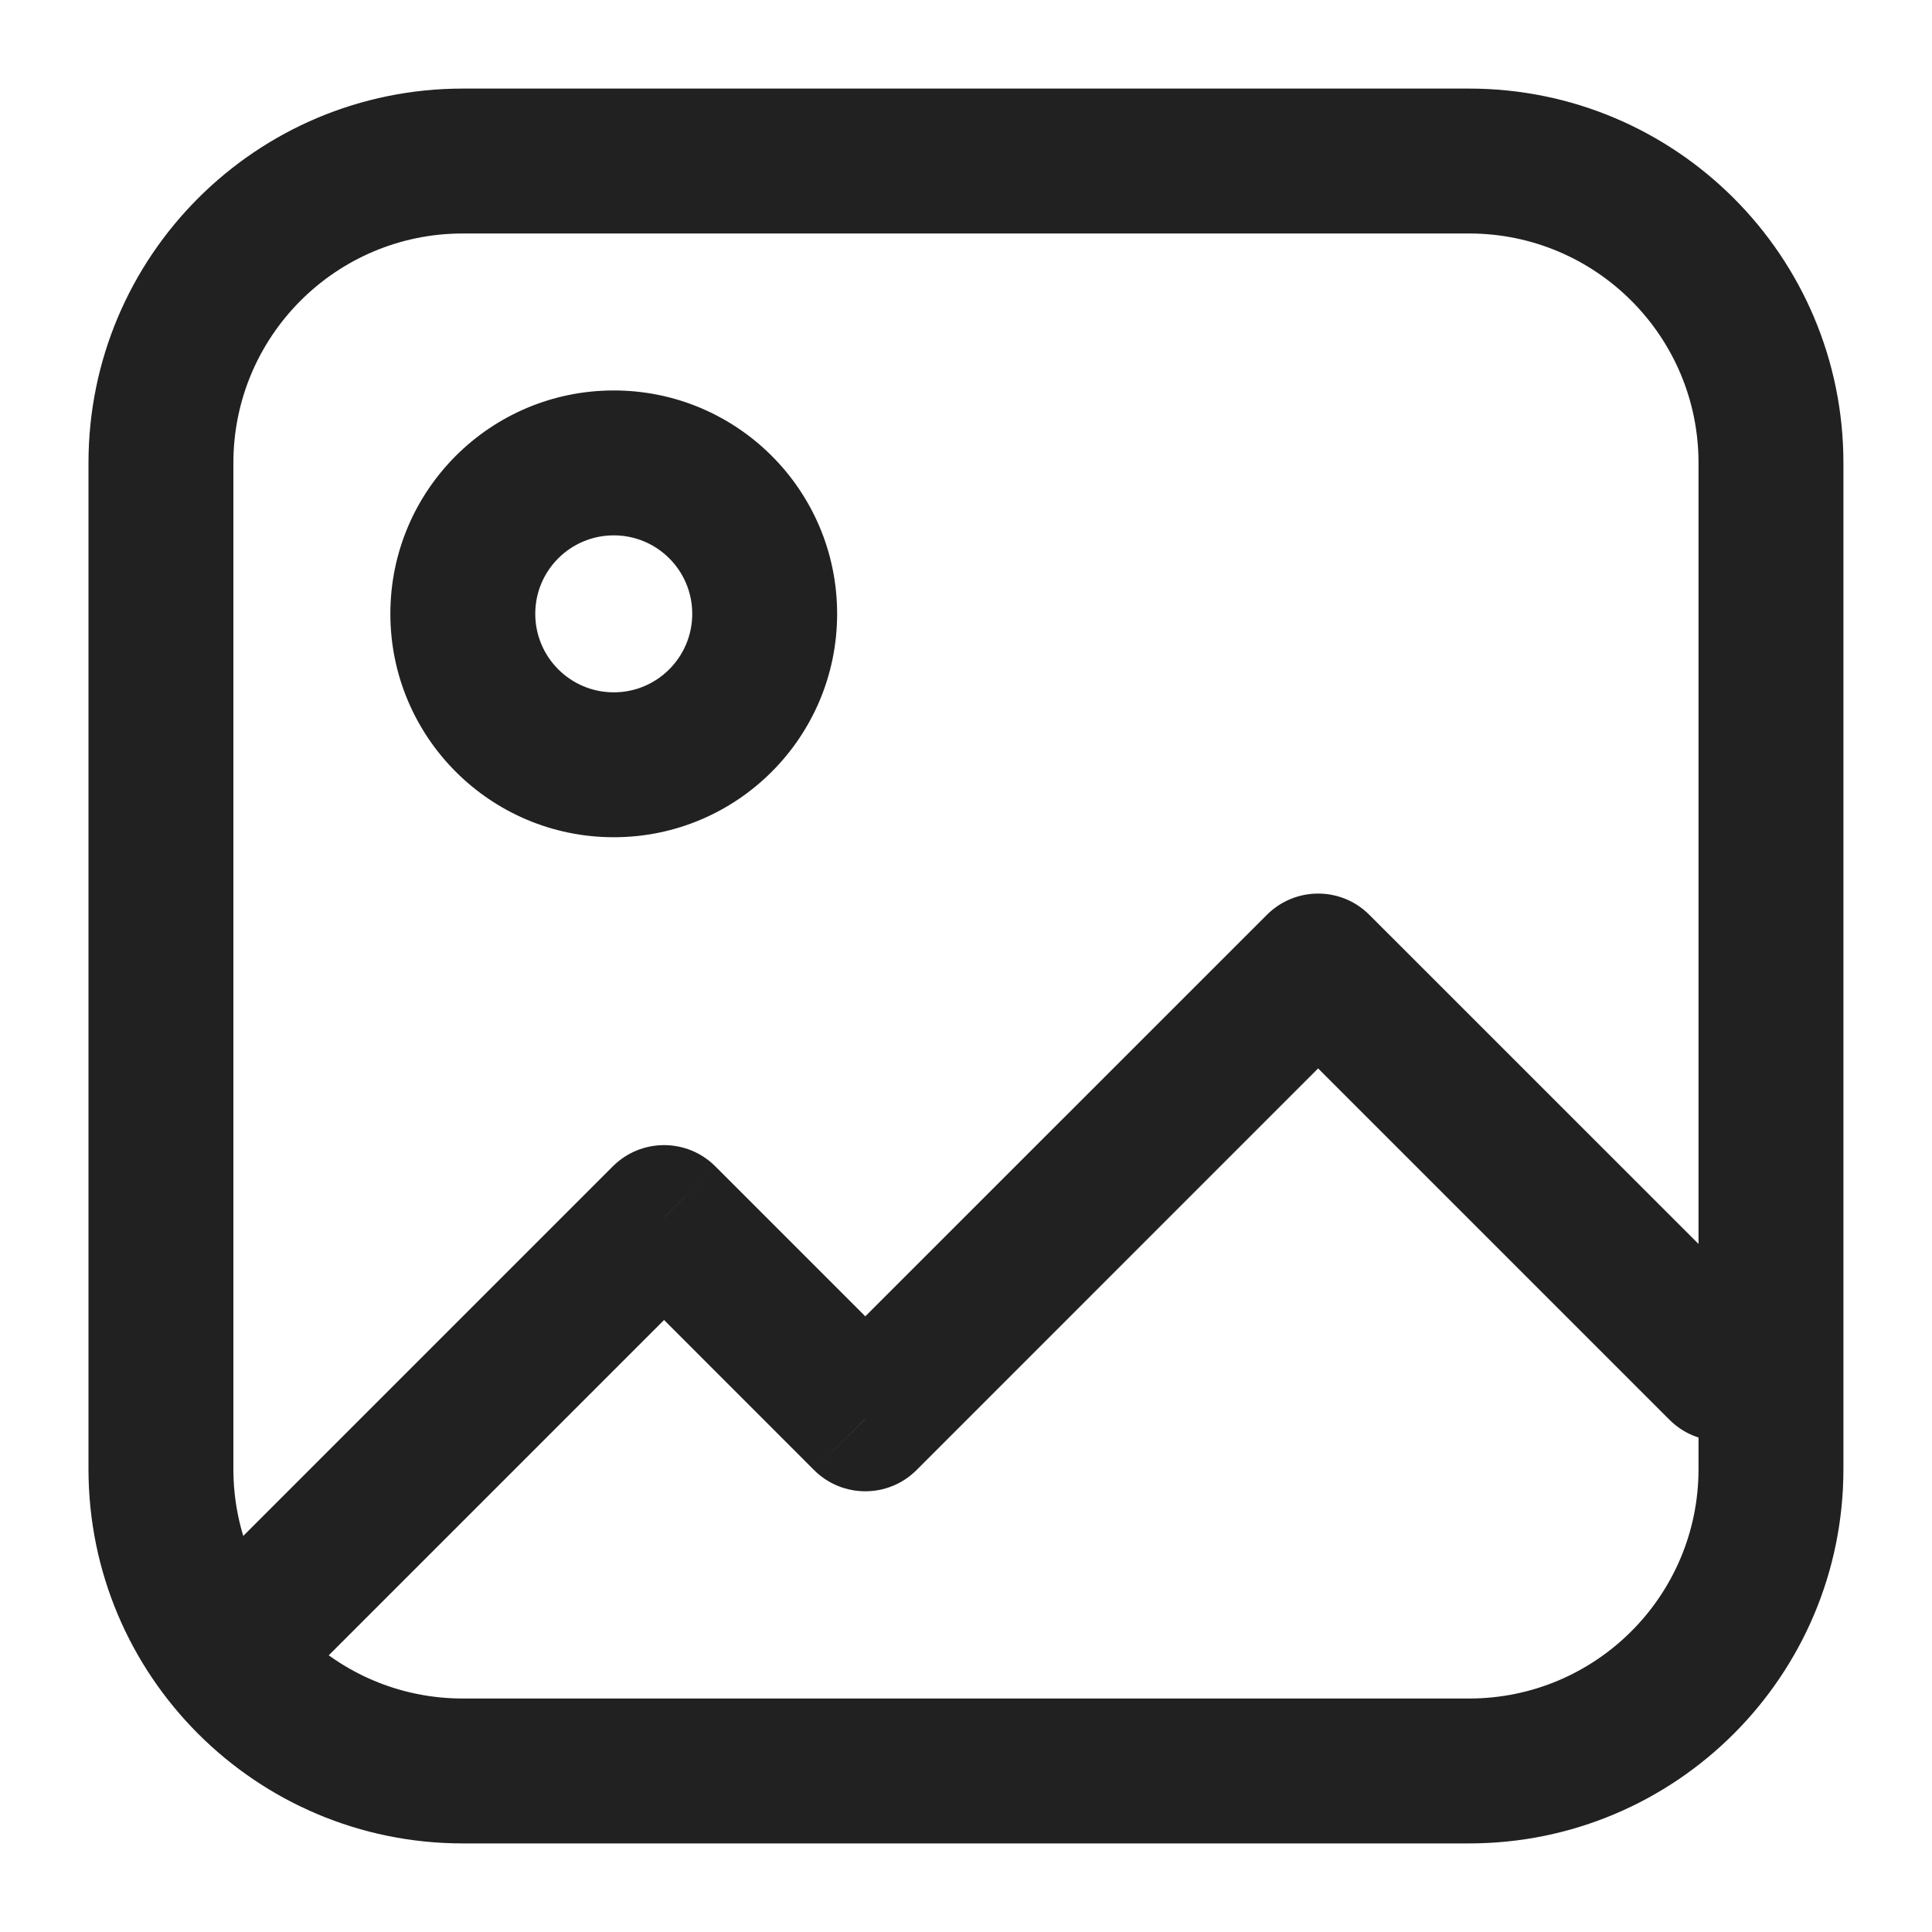 <svg width="20" height="20" viewBox="0 0 20 20" fill="none" xmlns="http://www.w3.org/2000/svg">
<g id="icon_image">
<path id="Icon" d="M2.177 16.241C1.884 16.533 1.884 17.008 2.177 17.301C2.47 17.594 2.945 17.594 3.238 17.301L2.177 16.241ZM6.874 12.604L7.405 12.074C7.112 11.781 6.637 11.781 6.344 12.074L6.874 12.604ZM8.958 14.688L8.427 15.218C8.72 15.511 9.195 15.511 9.488 15.218L8.958 14.688ZM13.645 10L14.175 9.47C13.883 9.177 13.408 9.177 13.115 9.47L13.645 10ZM17.282 14.697C17.574 14.99 18.049 14.99 18.342 14.697C18.635 14.404 18.635 13.929 18.342 13.636L17.282 14.697ZM3.238 17.301L7.405 13.134L6.344 12.074L2.177 16.241L3.238 17.301ZM6.344 13.134L8.427 15.218L9.488 14.157L7.405 12.074L6.344 13.134ZM9.488 15.218L14.175 10.53L13.115 9.47L8.427 14.157L9.488 15.218ZM13.115 10.53L17.282 14.697L18.342 13.636L14.175 9.47L13.115 10.53ZM4.791 2.417H15.208V0.917H4.791V2.417ZM17.583 4.792V15.208H19.083V4.792H17.583ZM15.208 17.583H4.791V19.083H15.208V17.583ZM2.416 15.208V4.792H0.916V15.208H2.416ZM4.791 17.583C3.479 17.583 2.416 16.52 2.416 15.208H0.916C0.916 17.348 2.651 19.083 4.791 19.083V17.583ZM17.583 15.208C17.583 16.52 16.519 17.583 15.208 17.583V19.083C17.348 19.083 19.083 17.348 19.083 15.208H17.583ZM15.208 2.417C16.519 2.417 17.583 3.48 17.583 4.792H19.083C19.083 2.652 17.348 0.917 15.208 0.917V2.417ZM4.791 0.917C2.651 0.917 0.916 2.652 0.916 4.792H2.416C2.416 3.48 3.479 2.417 4.791 2.417V0.917ZM7.166 6.354C7.166 6.803 6.802 7.167 6.354 7.167V8.667C7.631 8.667 8.666 7.631 8.666 6.354H7.166ZM6.354 7.167C5.905 7.167 5.541 6.803 5.541 6.354H4.041C4.041 7.631 5.076 8.667 6.354 8.667V7.167ZM5.541 6.354C5.541 5.905 5.905 5.542 6.354 5.542V4.042C5.076 4.042 4.041 5.077 4.041 6.354H5.541ZM6.354 5.542C6.802 5.542 7.166 5.905 7.166 6.354H8.666C8.666 5.077 7.631 4.042 6.354 4.042V5.542Z" fill="#212121"/>
</g>
</svg>
